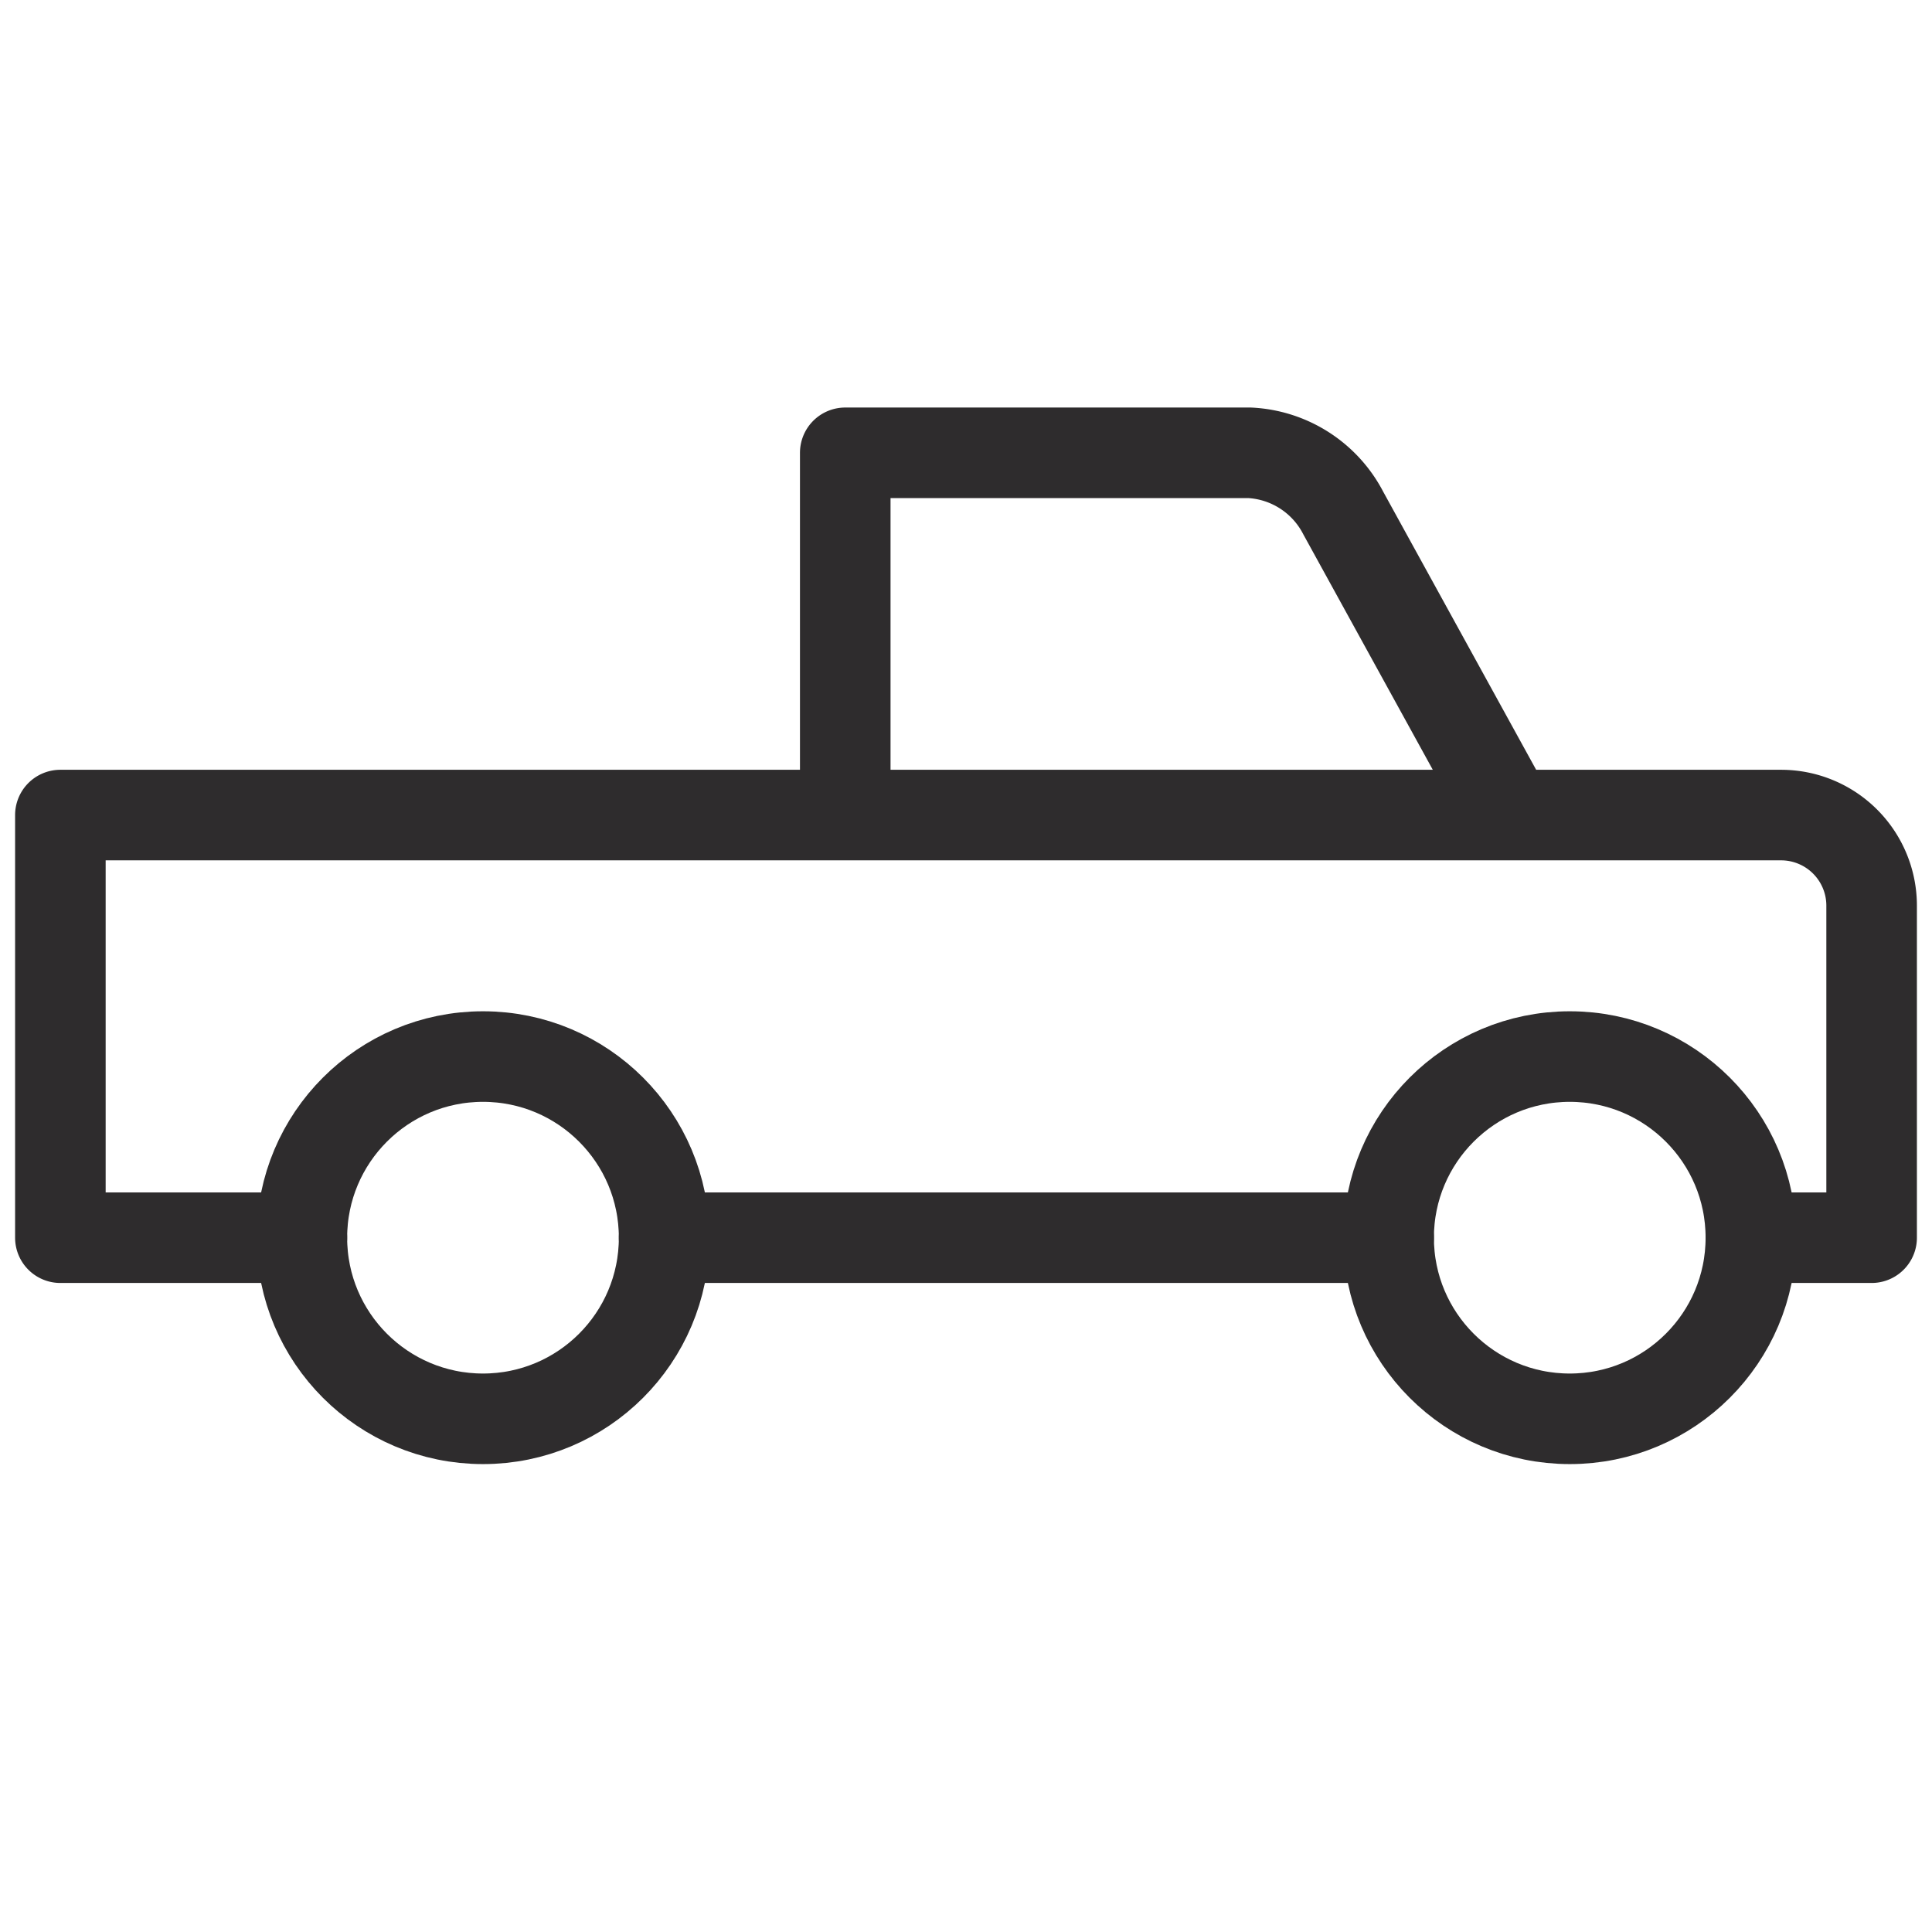 <svg viewBox="0 0 64 64" xmlns="http://www.w3.org/2000/svg"><g fill="none" stroke="#2e2c2d" stroke-linecap="round" stroke-linejoin="round" stroke-width="3"><path d="m50 27-5.5-10a3.7 3.7 0 0 0 -3.1-2h-13.4v12m-18 14h-8v-14h57a3 3 0 0 1 3 3v11h-4m-36 0h24"/><circle cx="16" cy="41" r="6"/><circle cx="52" cy="41" r="6"/></g></svg>